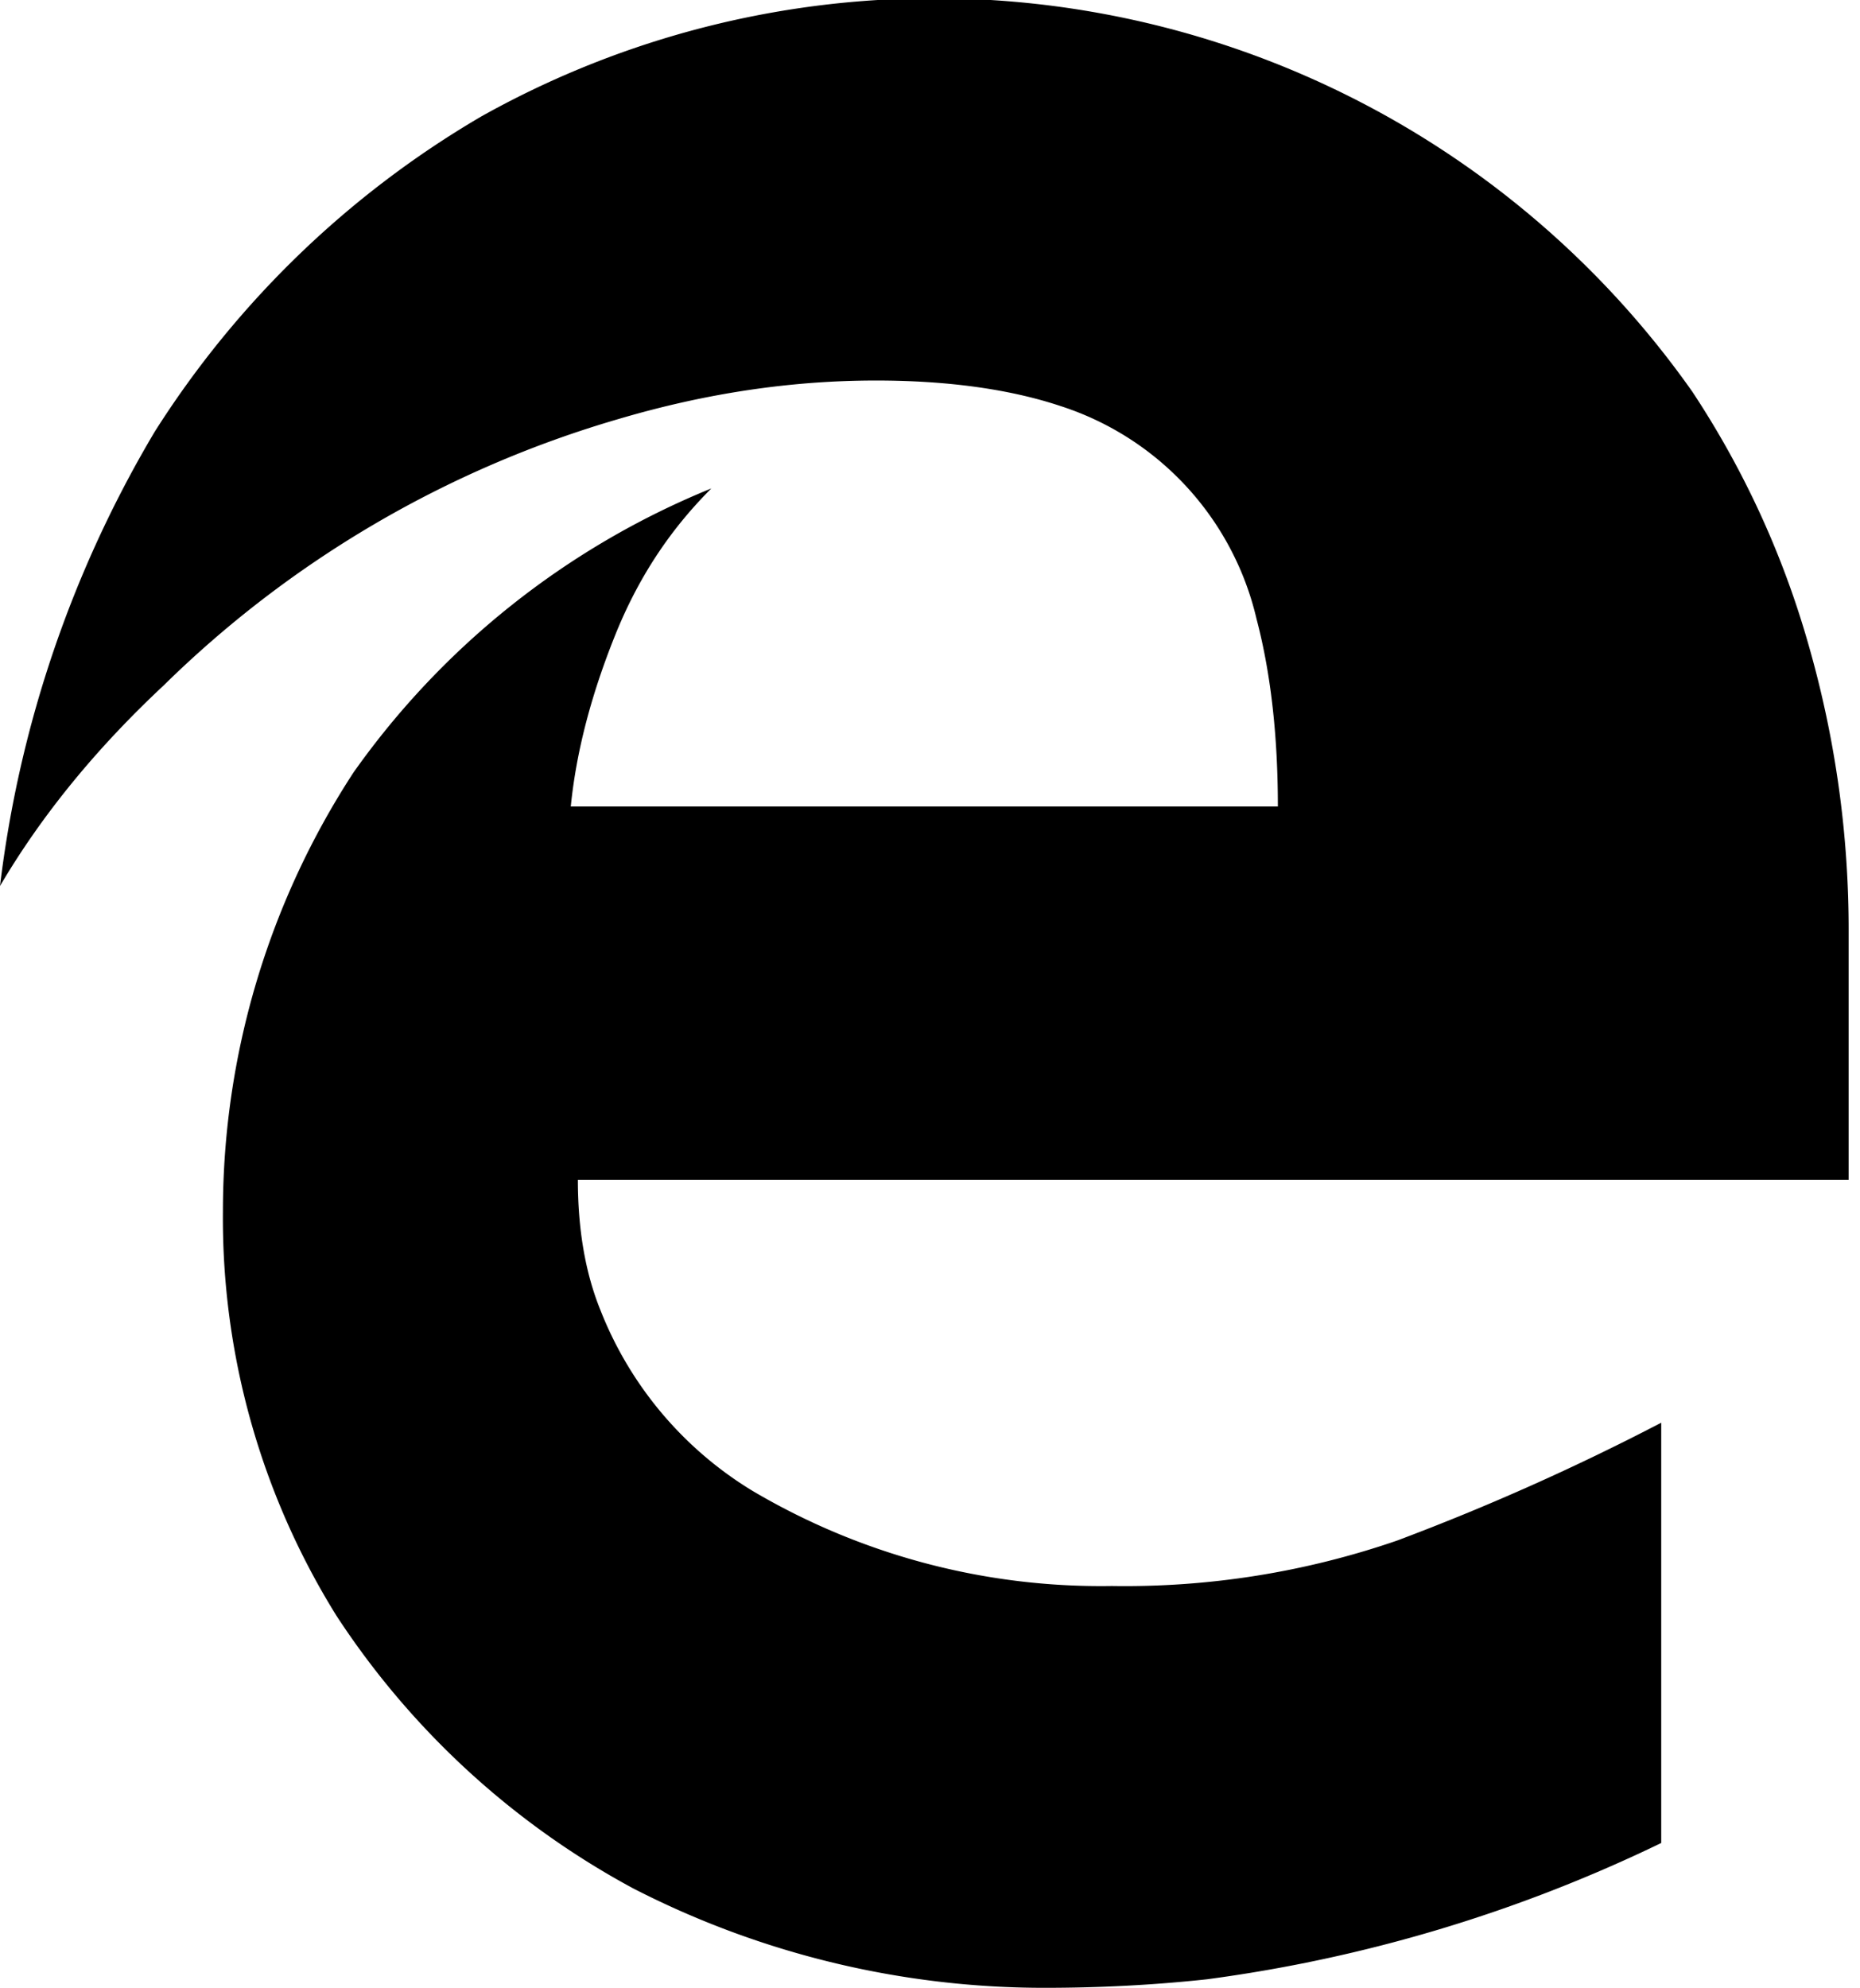 <svg xmlns="http://www.w3.org/2000/svg" viewBox="0 0 131 140"><path d="M40.7 83.1c0 3.4.5 6.5 1.6 9.2A26 26 0 0 0 53 105a48.2 48.2 0 0 0 25.3 6.7 58.8 58.8 0 0 0 20.1-3.2 168.3 168.3 0 0 0 18.6-8.3v29.6a105.3 105.3 0 0 1-32 9.6c-3.7.4-7.5.6-11.4.6a63.3 63.3 0 0 1-29-7 57.6 57.6 0 0 1-20.9-19.2 53 53 0 0 1-8-28.5 56.6 56.6 0 0 1 9.2-30.9 57.3 57.3 0 0 1 25.2-20c-3 3-5.2 6.4-6.8 10.4-1.6 4-2.7 8-3.1 12H90c0-5-.5-9.4-1.5-13.2a20.7 20.7 0 0 0-13.8-15c-3.6-1.2-8-1.8-13-1.8-6 0-12 .9-18.1 2.7a76 76 0 0 0-32.1 18.8C6.9 52.6 3 57.3 0 62.4a81.7 81.7 0 0 1 10.9-32 67.7 67.7 0 0 1 23-22.2 65.3 65.3 0 0 1 85.3 19.4 64 64 0 0 1 8.2 17.9 72.6 72.6 0 0 1 2.8 20.2v17.4H40.7z"/></svg>